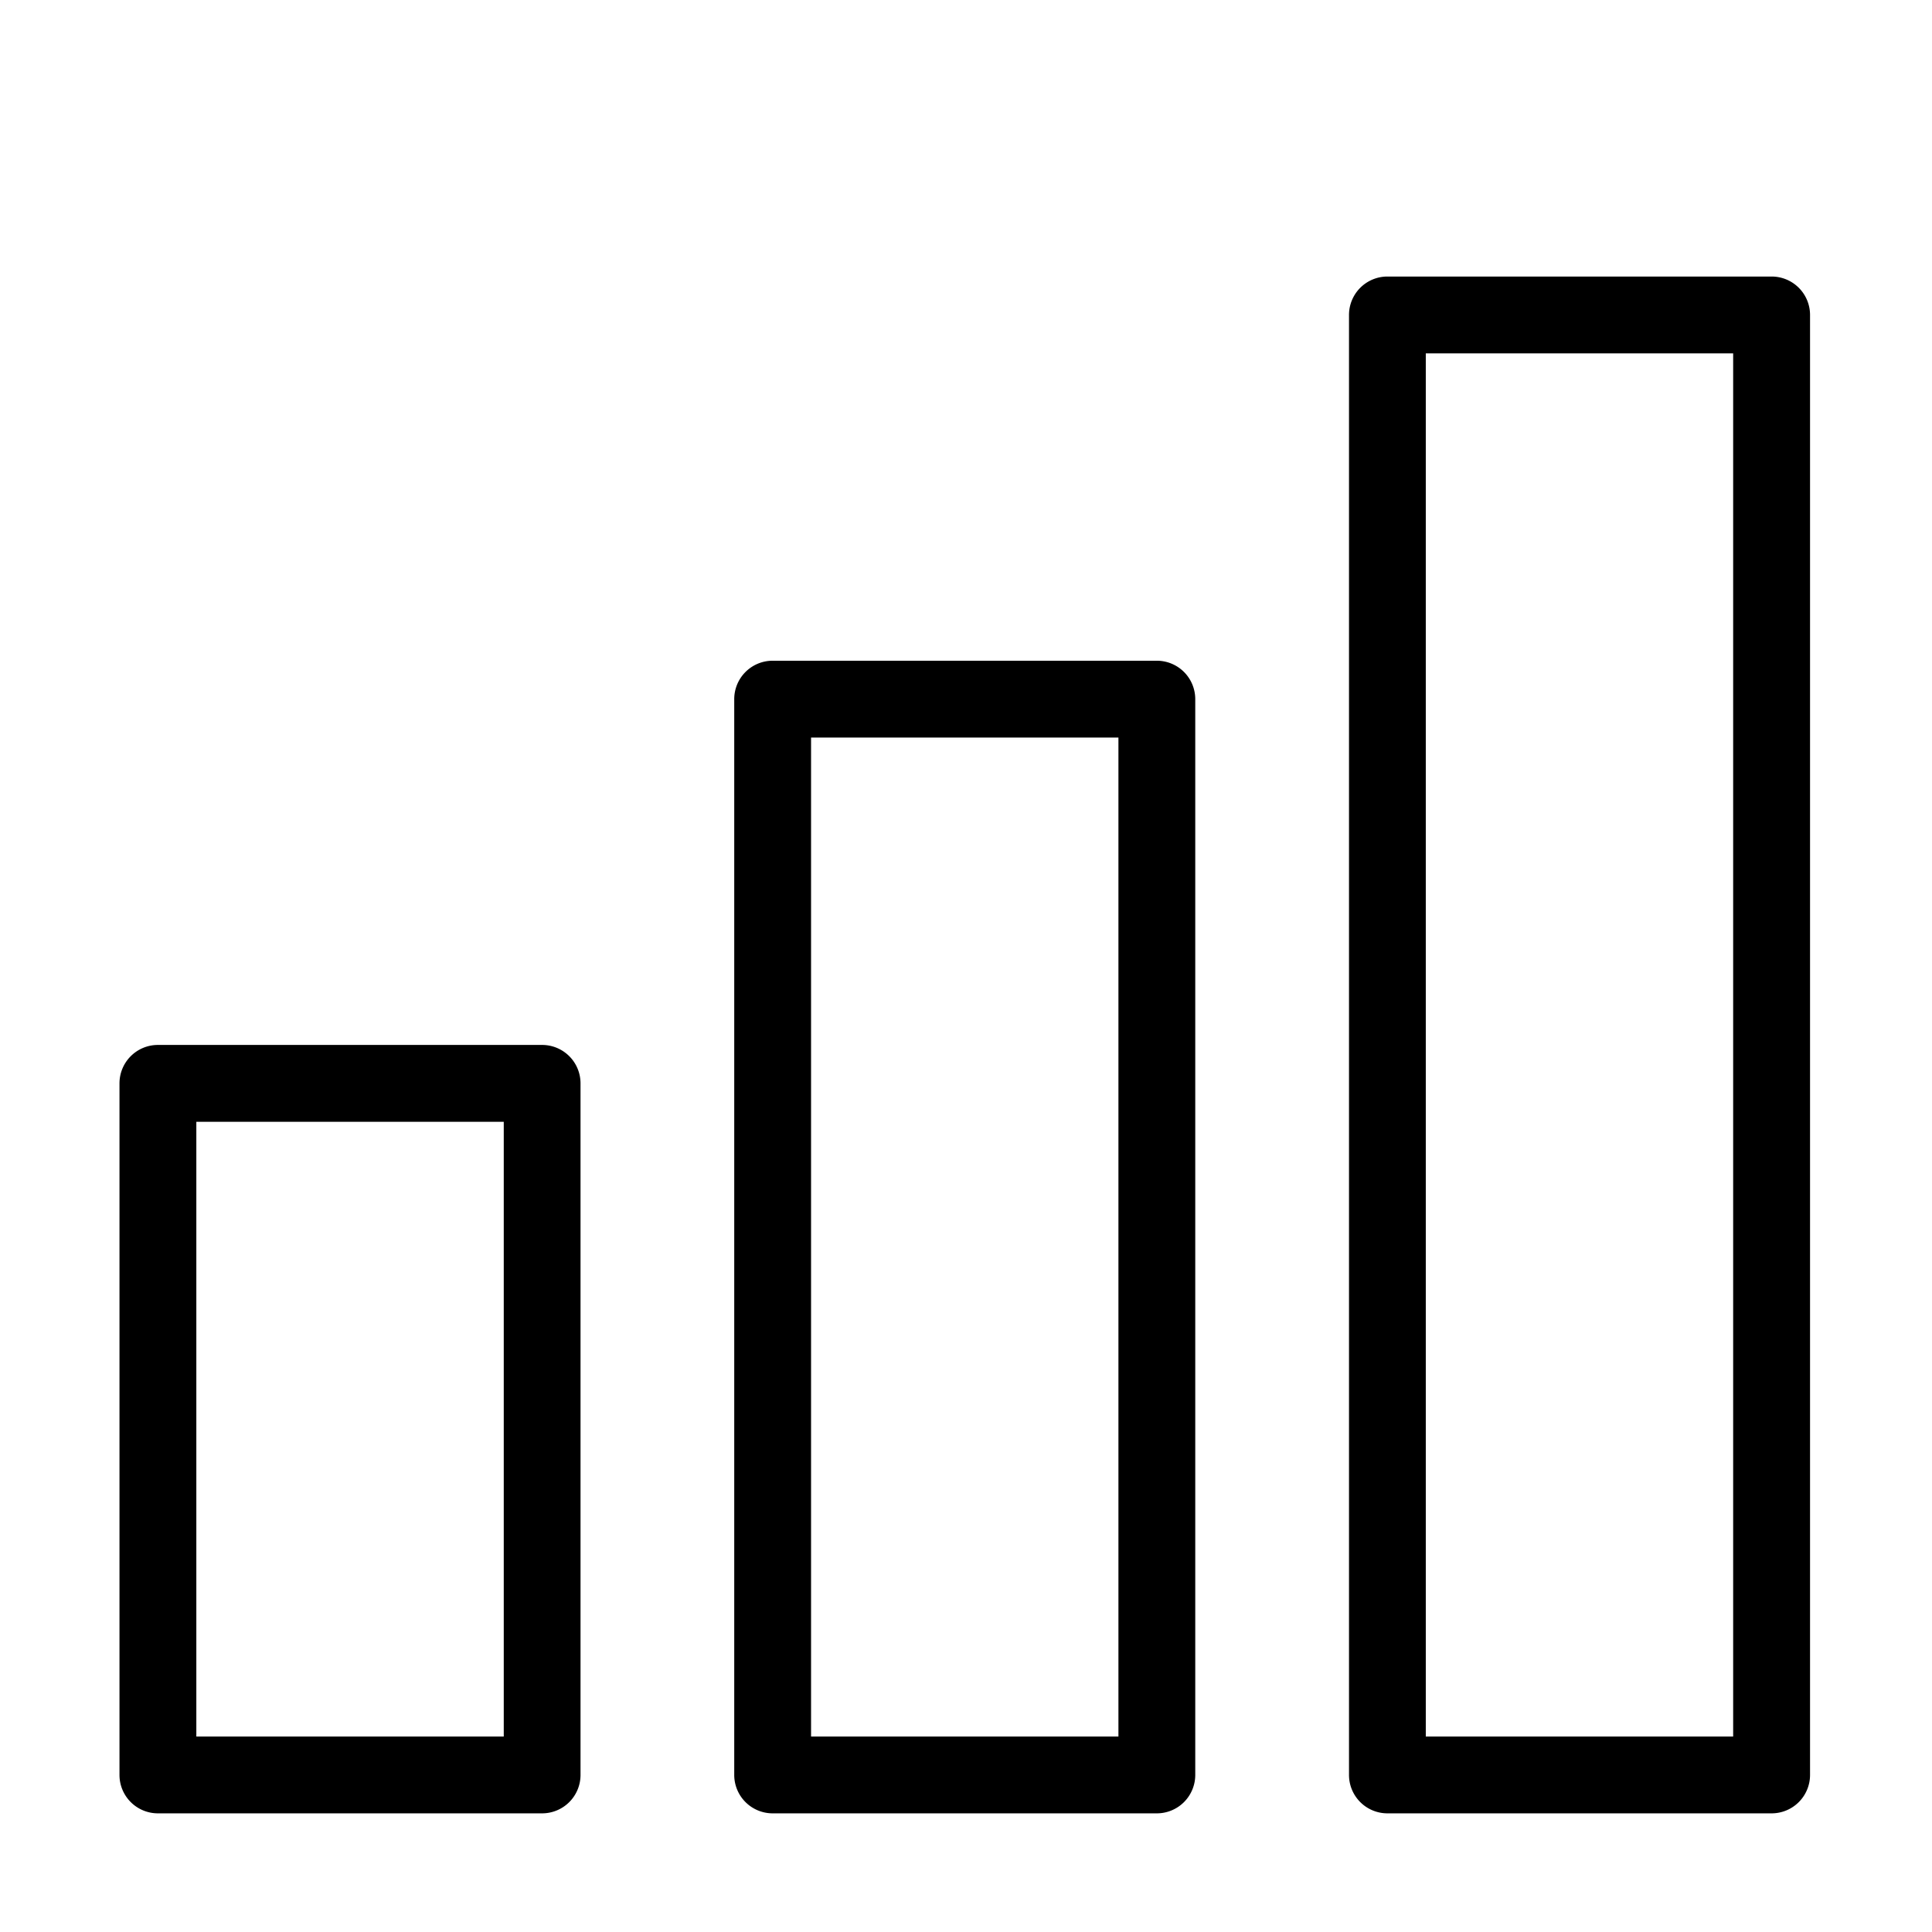 <?xml version="1.0" standalone="no"?><!DOCTYPE svg PUBLIC "-//W3C//DTD SVG 1.1//EN" "http://www.w3.org/Graphics/SVG/1.1/DTD/svg11.dtd"><svg t="1532937643407" class="icon" style="" viewBox="0 0 1024 1024" version="1.1" xmlns="http://www.w3.org/2000/svg" p-id="3930" xmlns:xlink="http://www.w3.org/1999/xlink" width="200" height="200"><defs><style type="text/css"></style></defs><path d="M613.15 350.2H409.52a20.36 20.36 0 0 0-20.36 20.36v570.19a20.36 20.36 0 0 0 20.36 20.36h203.63a20.36 20.36 0 0 0 20.36-20.36V370.57a20.36 20.36 0 0 0-20.36-20.37z m-20.36 570.19H429.88V390.93h162.91zM287.33 553.84H83.7a20.36 20.36 0 0 0-20.37 20.36v366.55a20.36 20.36 0 0 0 20.37 20.36h203.63a20.36 20.36 0 0 0 20.36-20.36V574.2a20.36 20.36 0 0 0-20.36-20.36zM267 920.39H104.06V594.57H267z m672-773.82H735.33A20.36 20.36 0 0 0 715 166.93v773.82a20.36 20.36 0 0 0 20.36 20.36H939a20.36 20.36 0 0 0 20.36-20.36V166.93A20.36 20.36 0 0 0 939 146.57z m-20.39 773.82H755.7v-733.1h162.91z" p-id="3931"></path></svg>